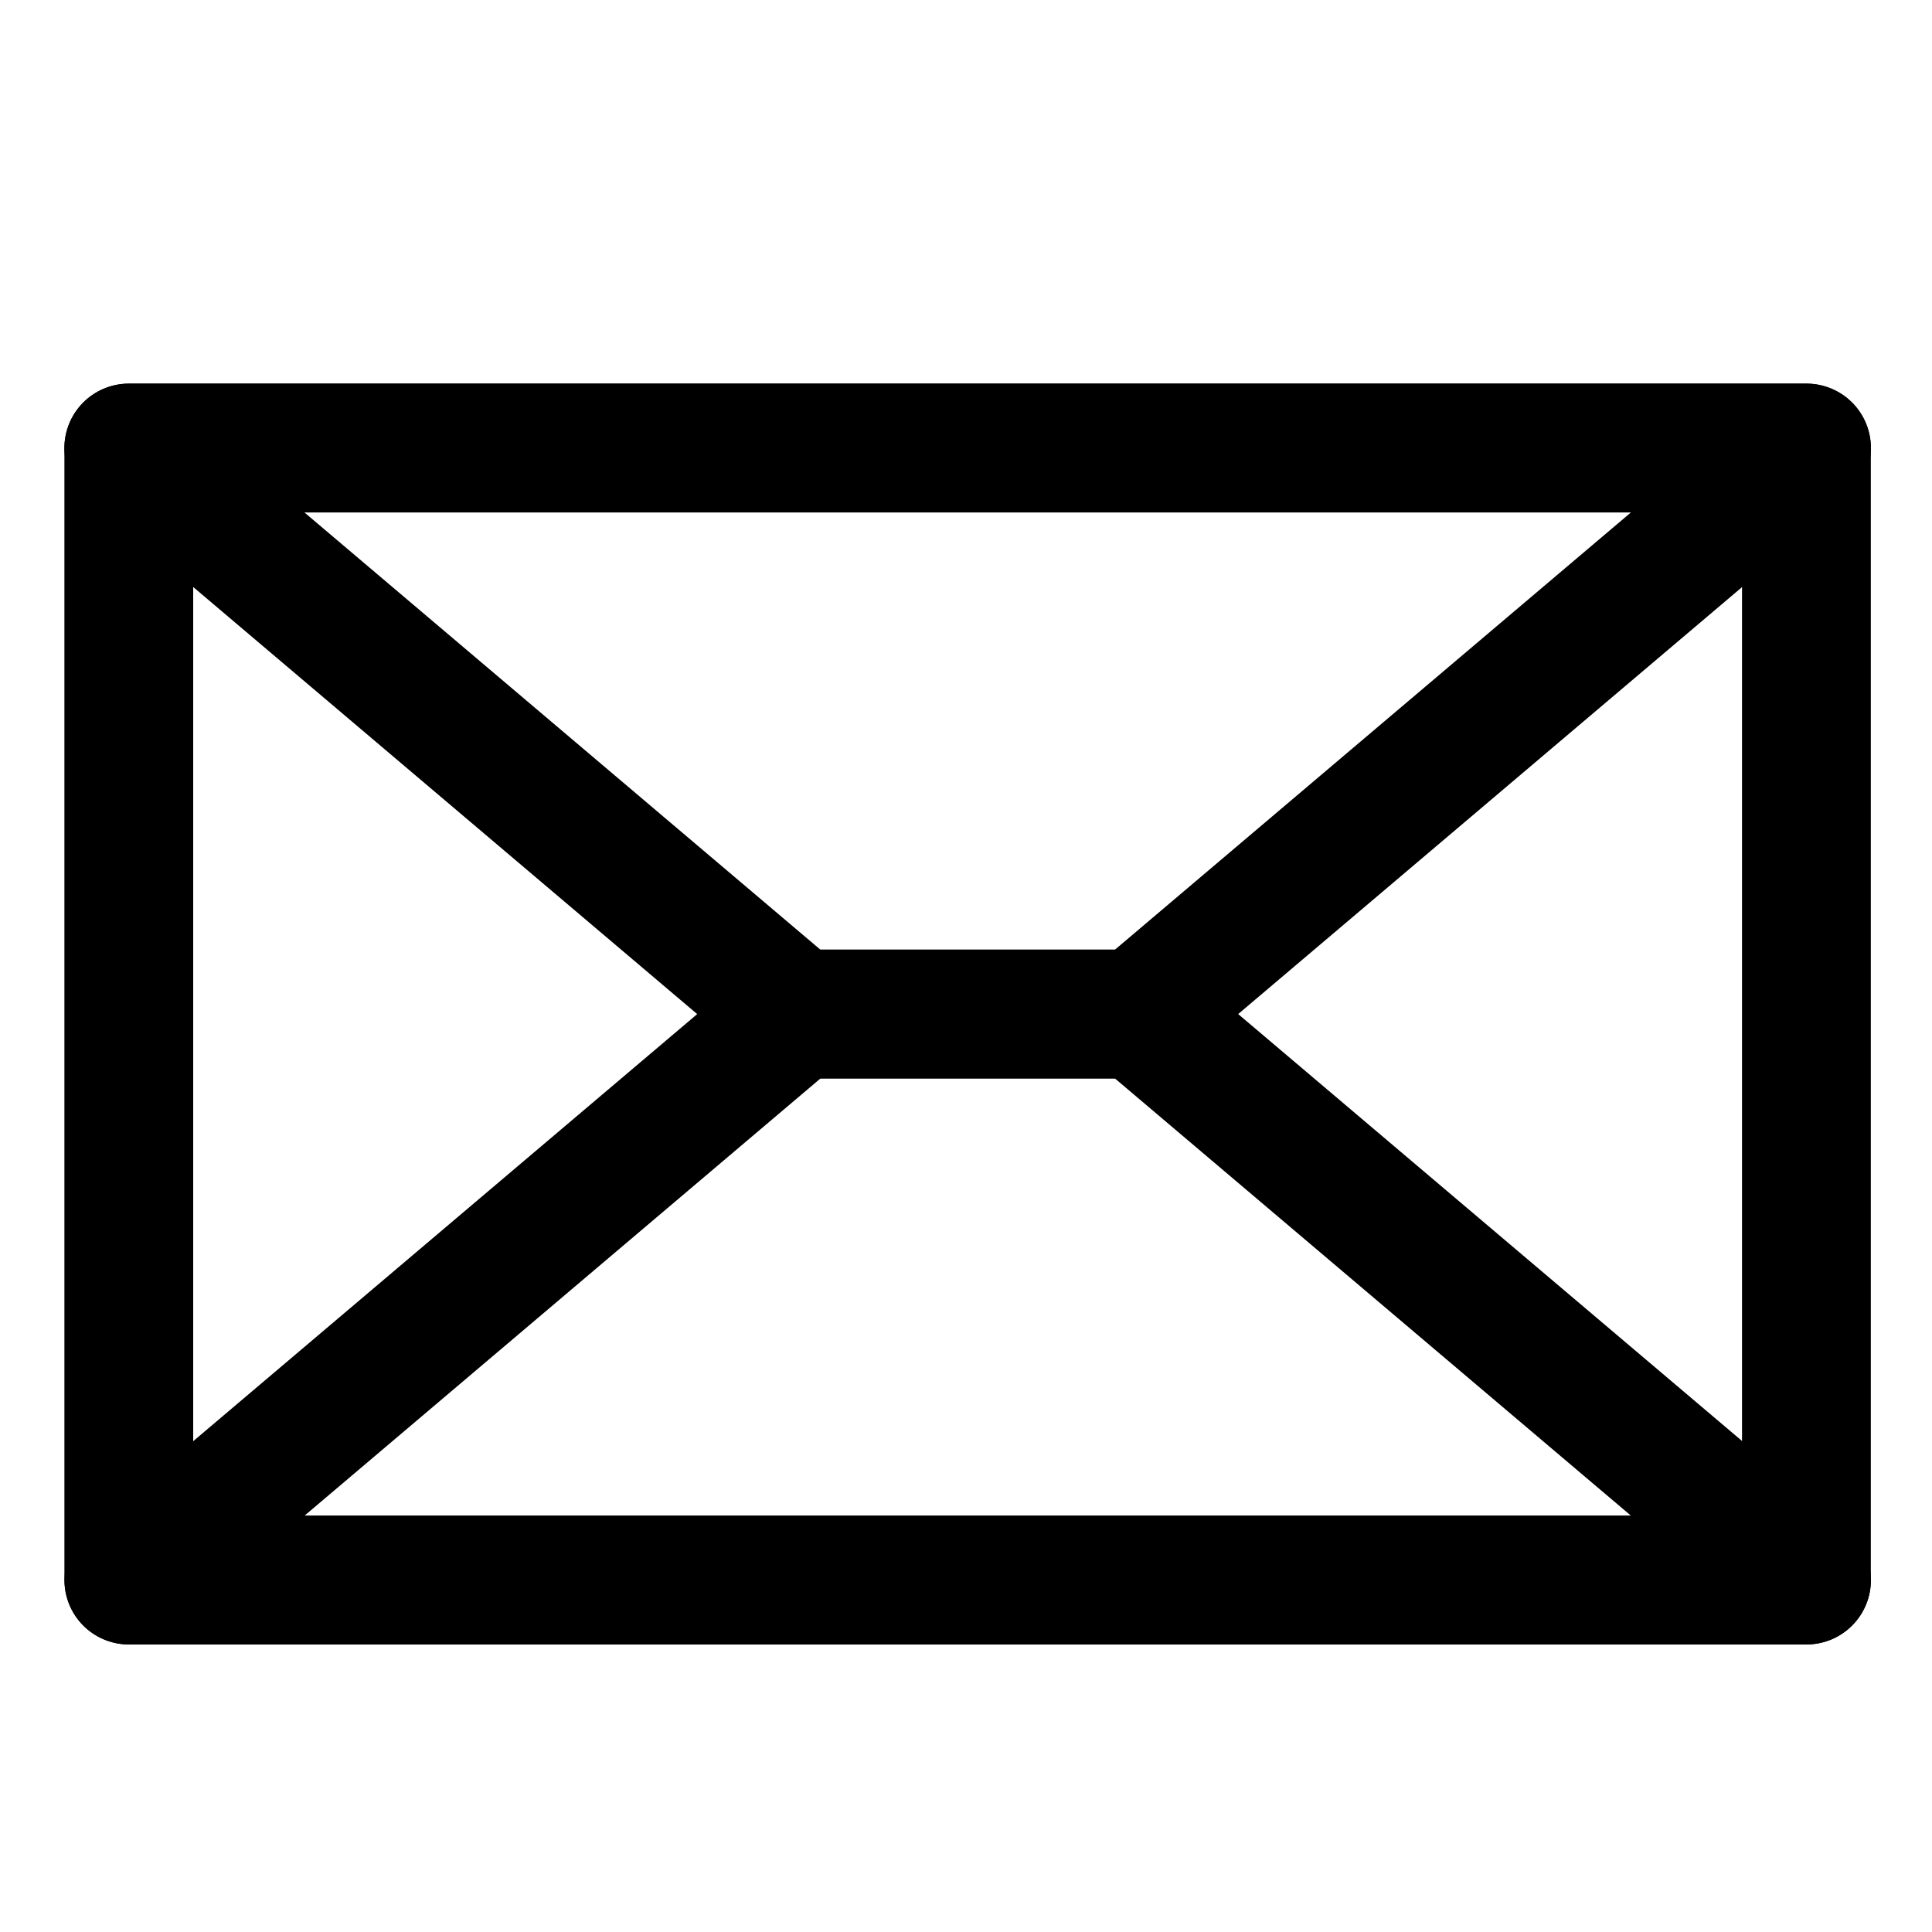 <svg xmlns="http://www.w3.org/2000/svg" width="30" height="30" viewBox="0 0 30 30">
  <g id="그룹_464330" data-name="그룹 464330" transform="translate(0 -9)">
    <rect id="사각형_340843" data-name="사각형 340843" width="30" height="30" transform="translate(0 9)" fill="#fff"/>
    <g id="그룹_456579" data-name="그룹 456579" transform="translate(2 15.957)">
      <rect id="사각형_339362" data-name="사각형 339362" width="26.05" height="17.578" fill="none" stroke="#000" stroke-linecap="round" stroke-linejoin="round" stroke-width="2"/>
      <path id="패스_841347" data-name="패스 841347" d="M359.9,358.715h-26.05l10.372-8.789h5.305Z" transform="translate(-333.848 -341.137)" fill="none" stroke="#000" stroke-linecap="round" stroke-linejoin="round" stroke-width="2"/>
      <path id="패스_841348" data-name="패스 841348" d="M333.848,340.87H359.9l-10.372,8.789H344.22Z" transform="translate(-333.848 -340.87)" fill="none" stroke="#000" stroke-linecap="round" stroke-linejoin="round" stroke-width="2"/>
    </g>
  </g>
</svg>
